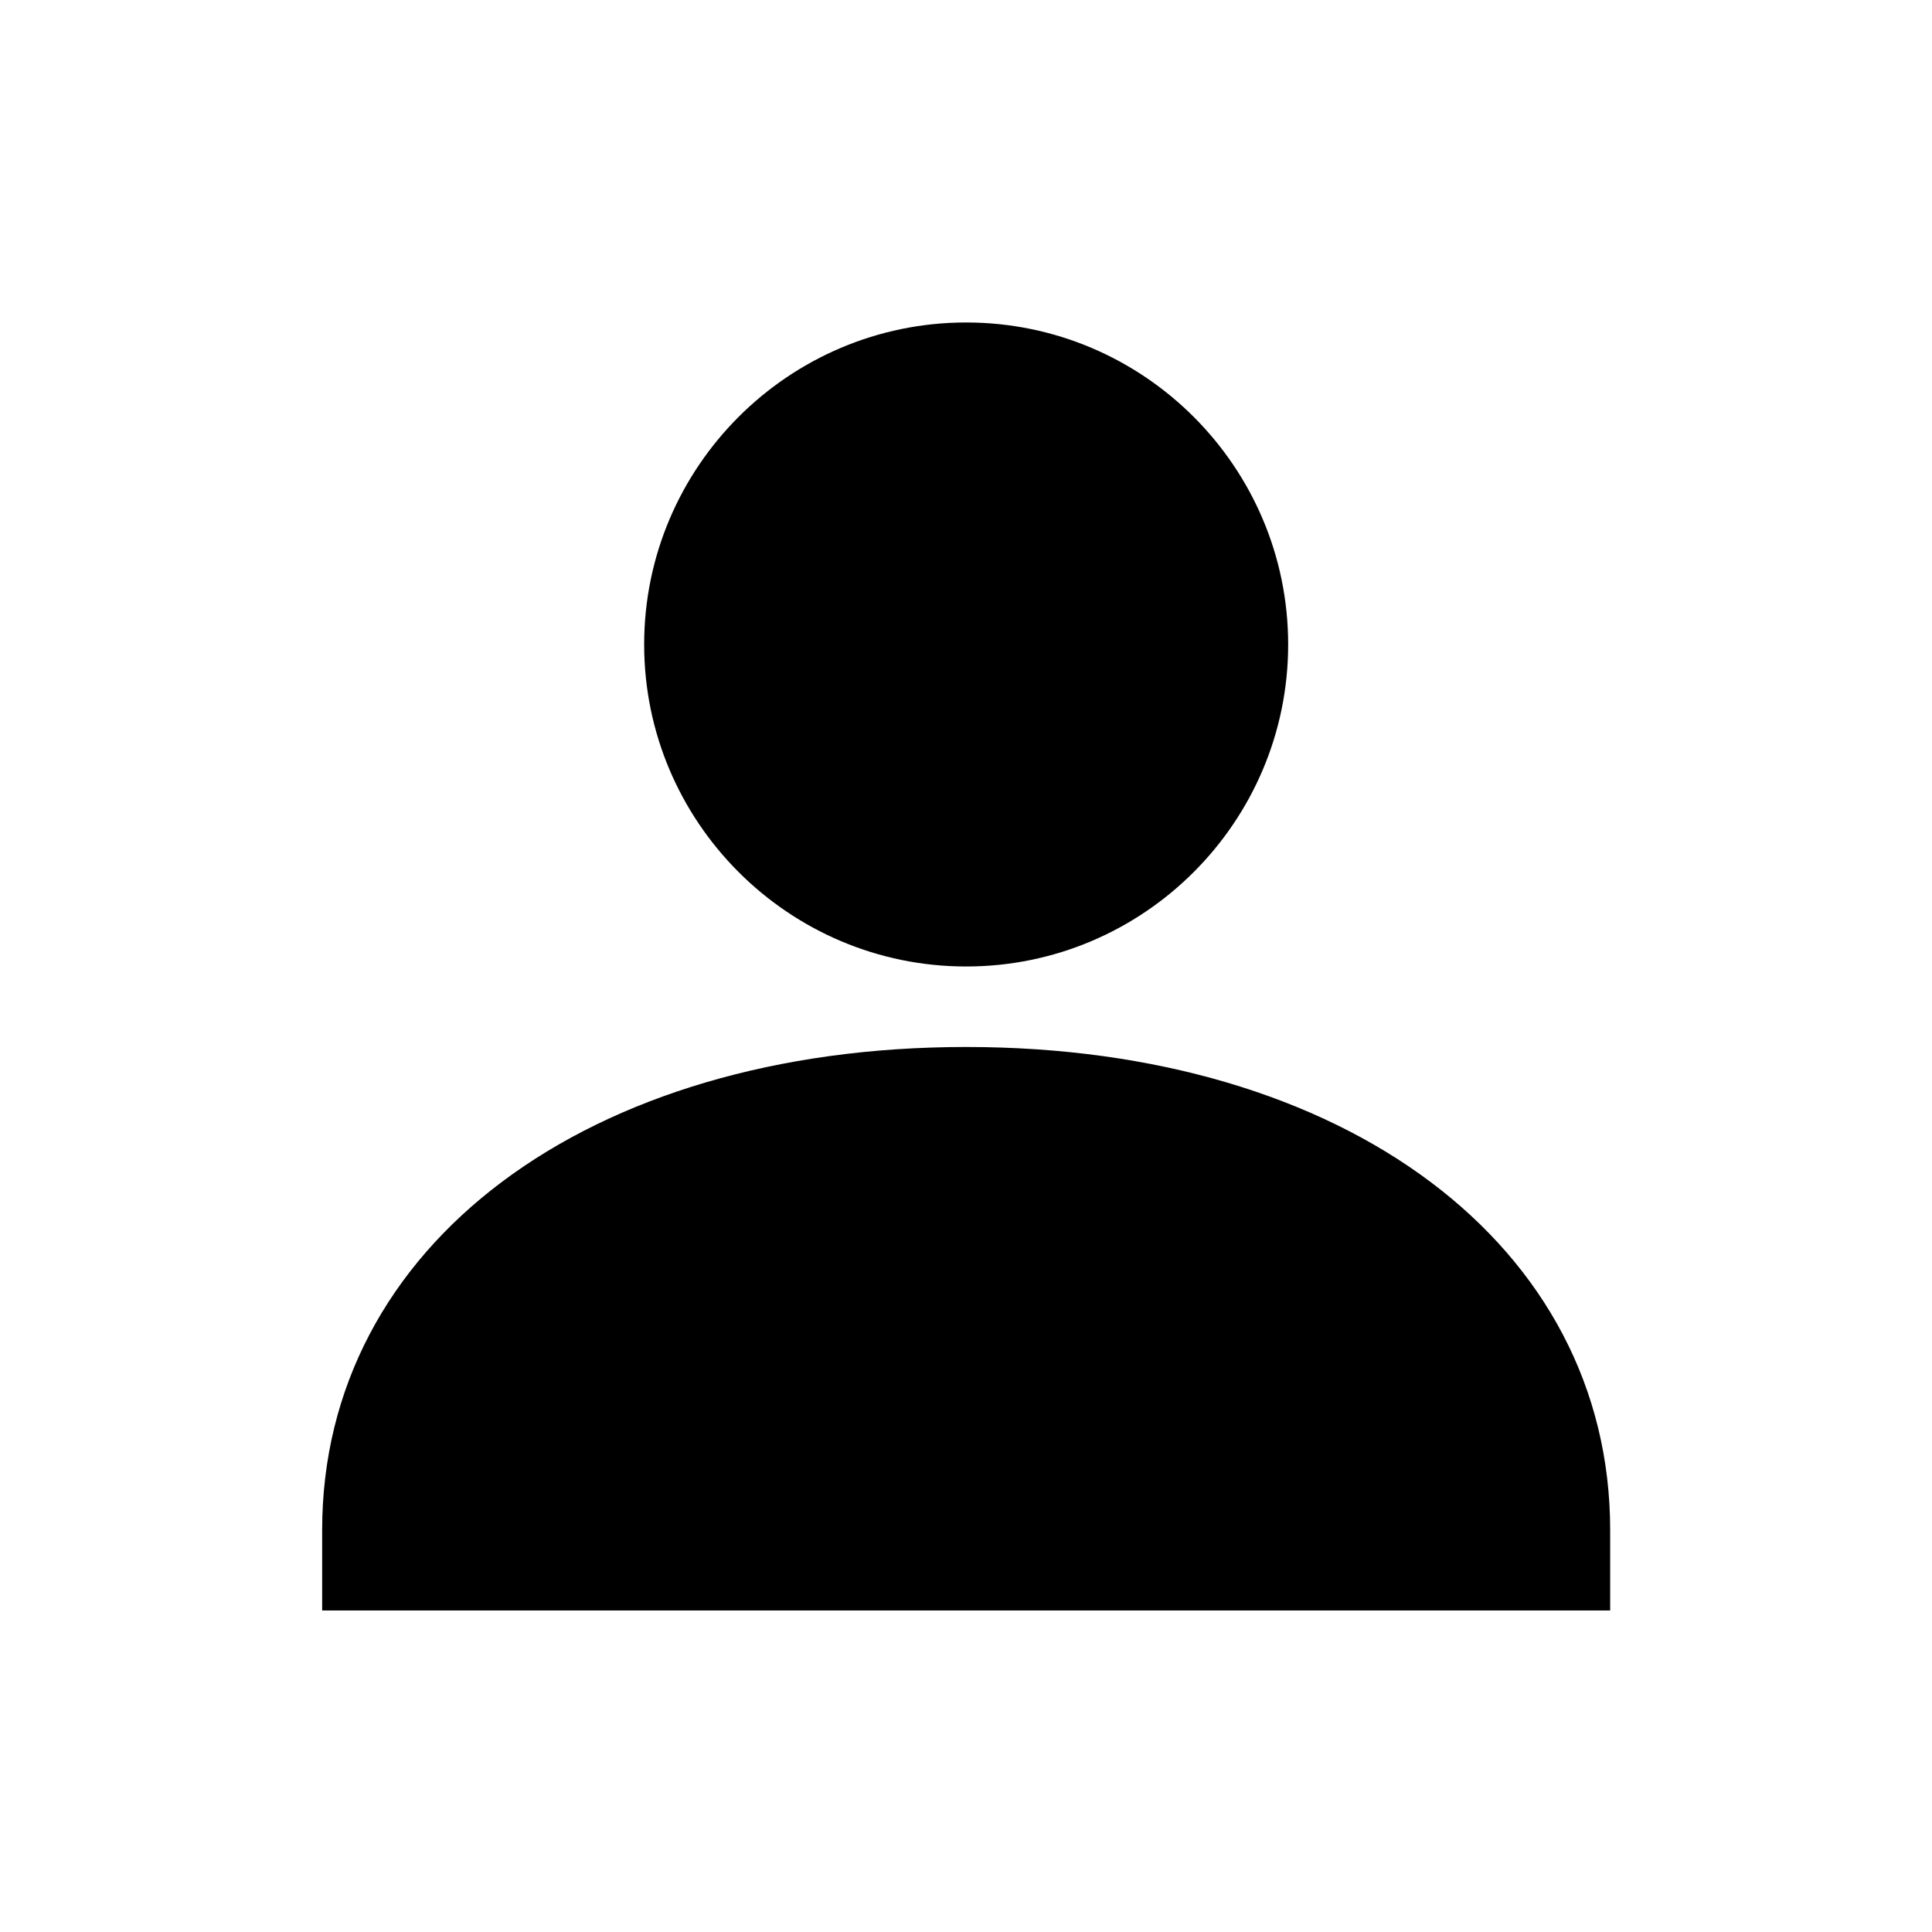 <!--category:travel-->
<!--character:0077-->
<svg xmlns="http://www.w3.org/2000/svg" width="24" height="24" viewBox="0 0 24 24"><path id="passenger-a" d="M12.002,12.006 C9.797,12.006 8.002,10.211 8.002,8.006 C8.002,5.801 9.796,4.006 12.002,4.006 C14.208,4.006 16.002,5.801 16.002,8.006 C16.002,10.211 14.208,12.006 12.002,12.006 Z M12.002,13.006 C16.713,13.006 20.002,15.473 20.002,19.006 L20.002,20.006 L4.002,20.006 L4.002,19.006 C4.002,15.473 7.292,13.006 12.002,13.006 Z"/></svg>

